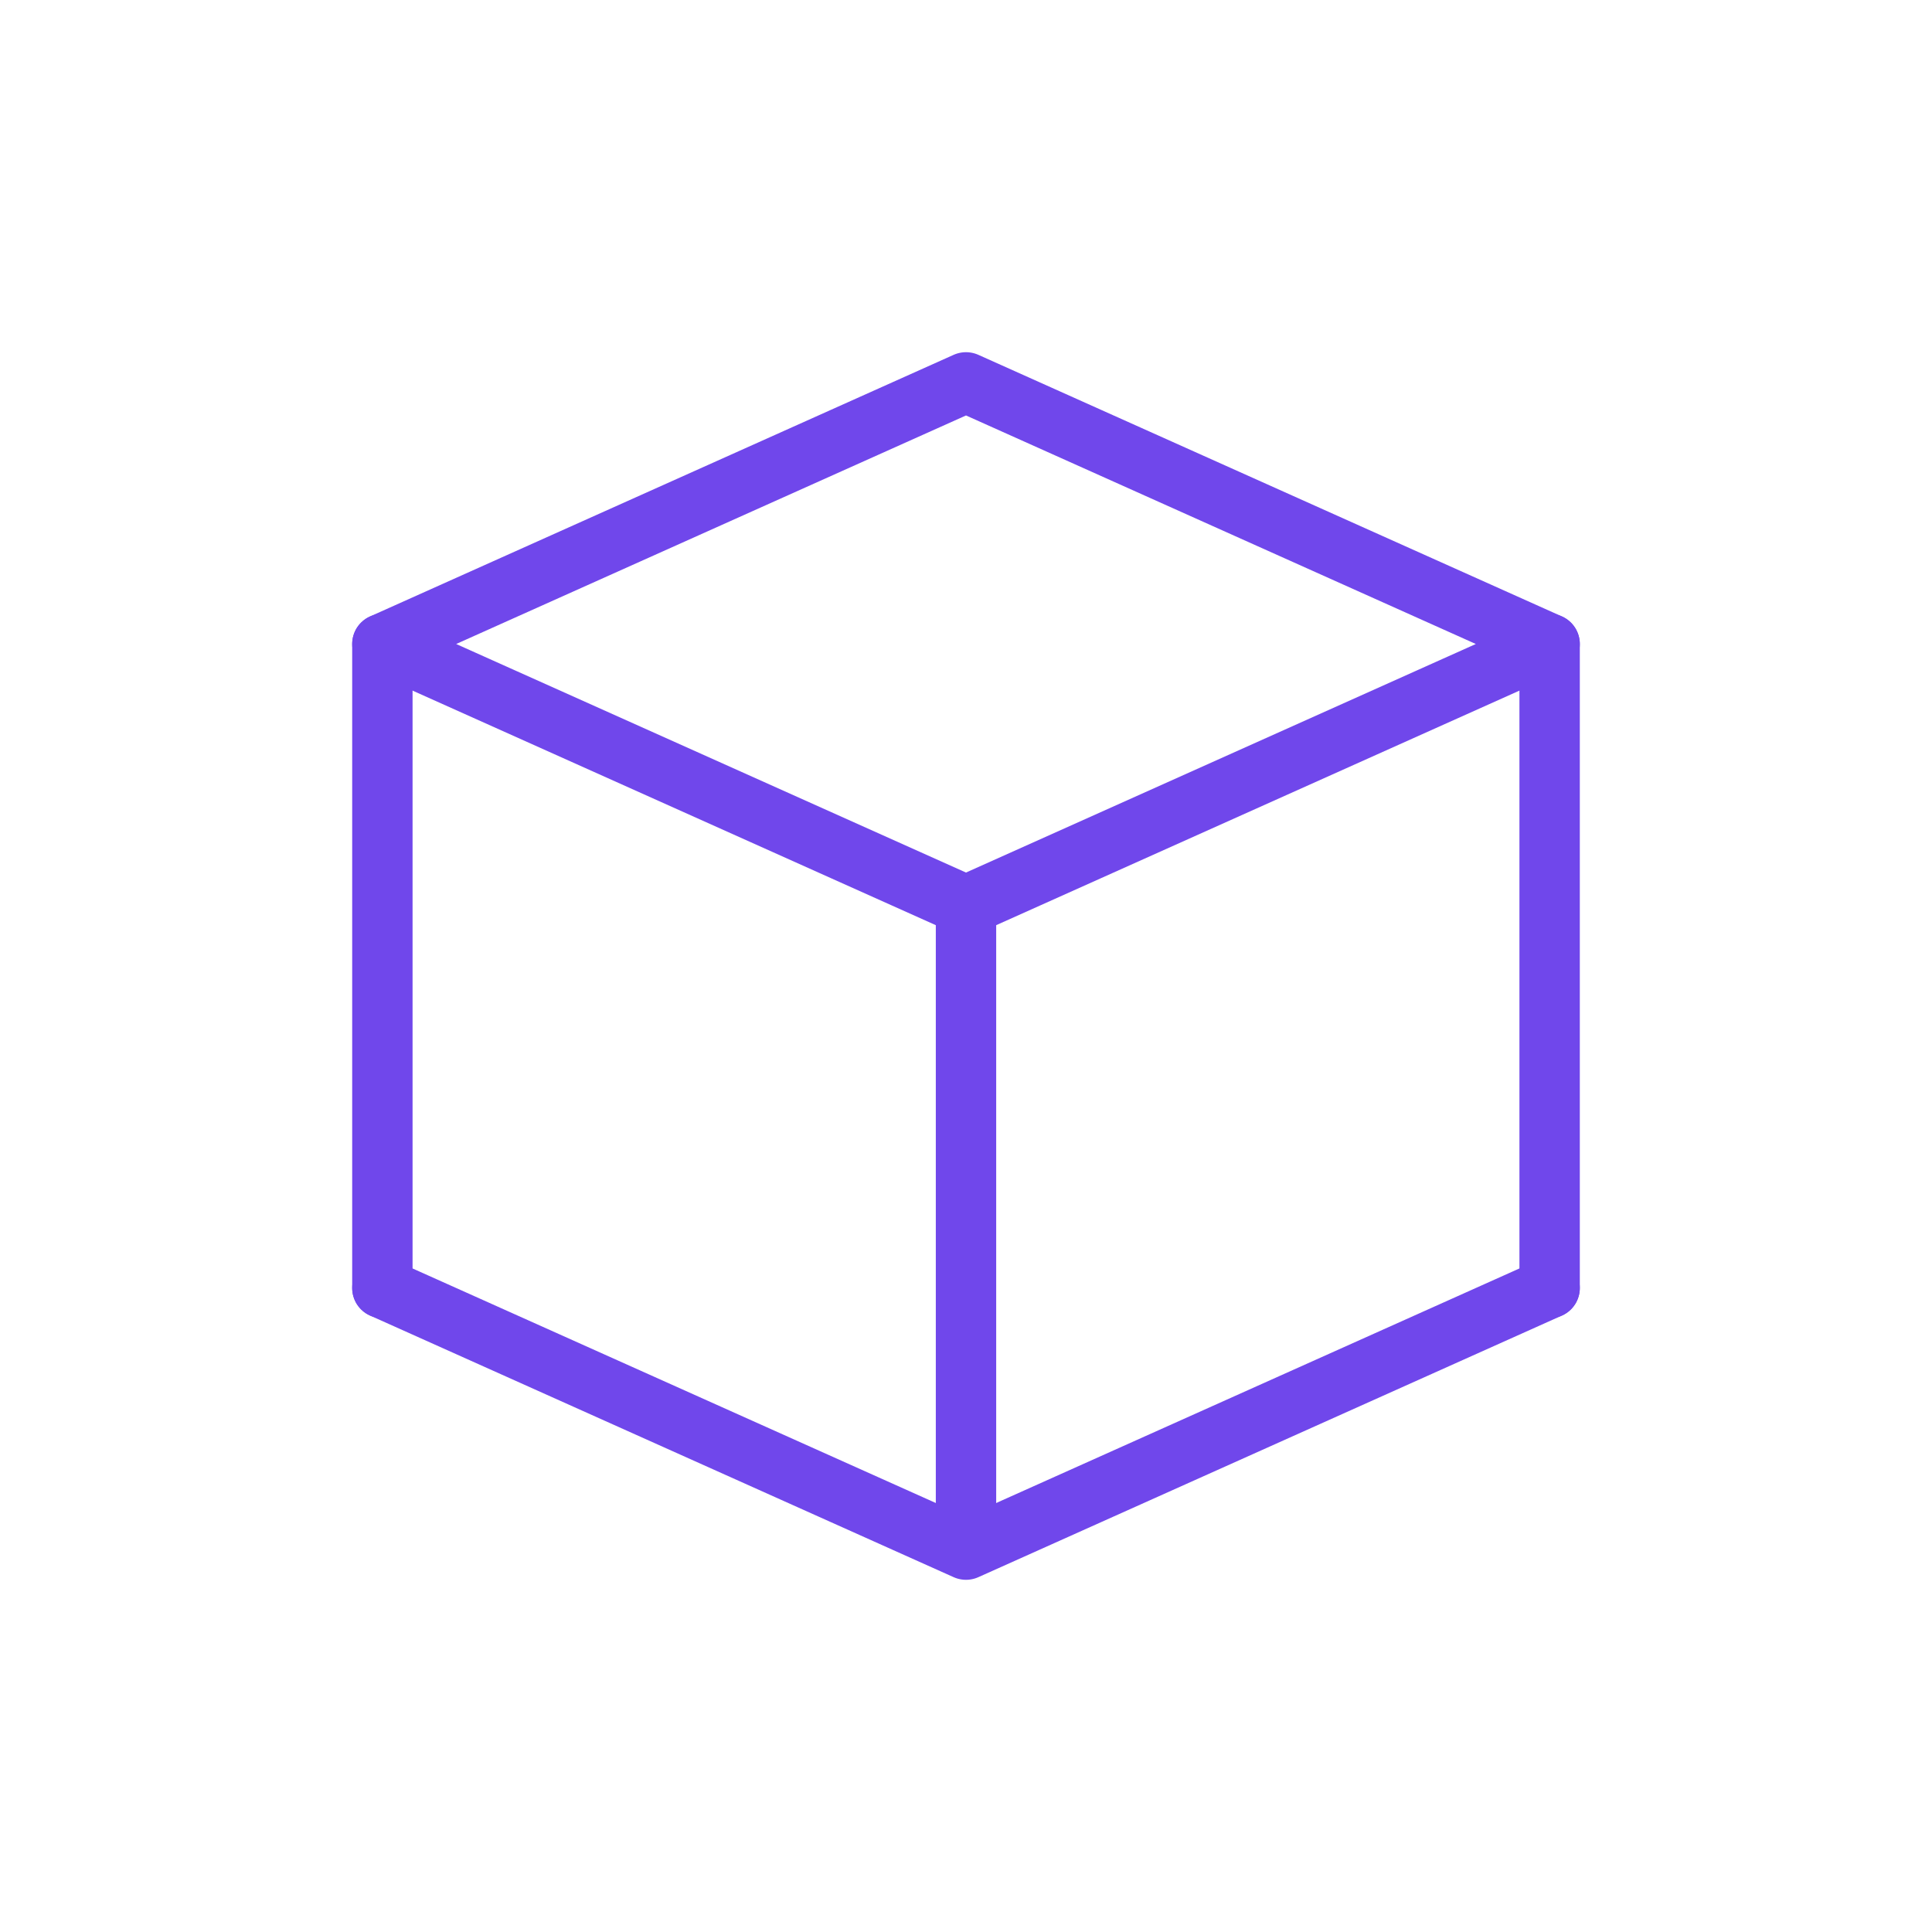 <svg width="48" height="48" viewBox="0 0 48 48" fill="none" xmlns="http://www.w3.org/2000/svg">
                <path d="M9.5 16L24 9.5L38.5 16L24 22.5L9.5 16Z" stroke="#7047EB" stroke-width="1.5" stroke-linecap="round" stroke-linejoin="round"></path>
                <path d="M9.5 32L24 38.5L38.5 32" stroke="#7047EB" stroke-width="1.5" stroke-linecap="round" stroke-linejoin="round"></path>
                <path d="M38.5 16V32" stroke="#7047EB" stroke-width="1.5" stroke-linecap="round" stroke-linejoin="round"></path>
                <path d="M9.5 16V32" stroke="#7047EB" stroke-width="1.5" stroke-linecap="round" stroke-linejoin="round"></path>
                <path d="M24 23V38" stroke="#7047EB" stroke-width="1.5" stroke-linecap="round" stroke-linejoin="round"></path>
              </svg>